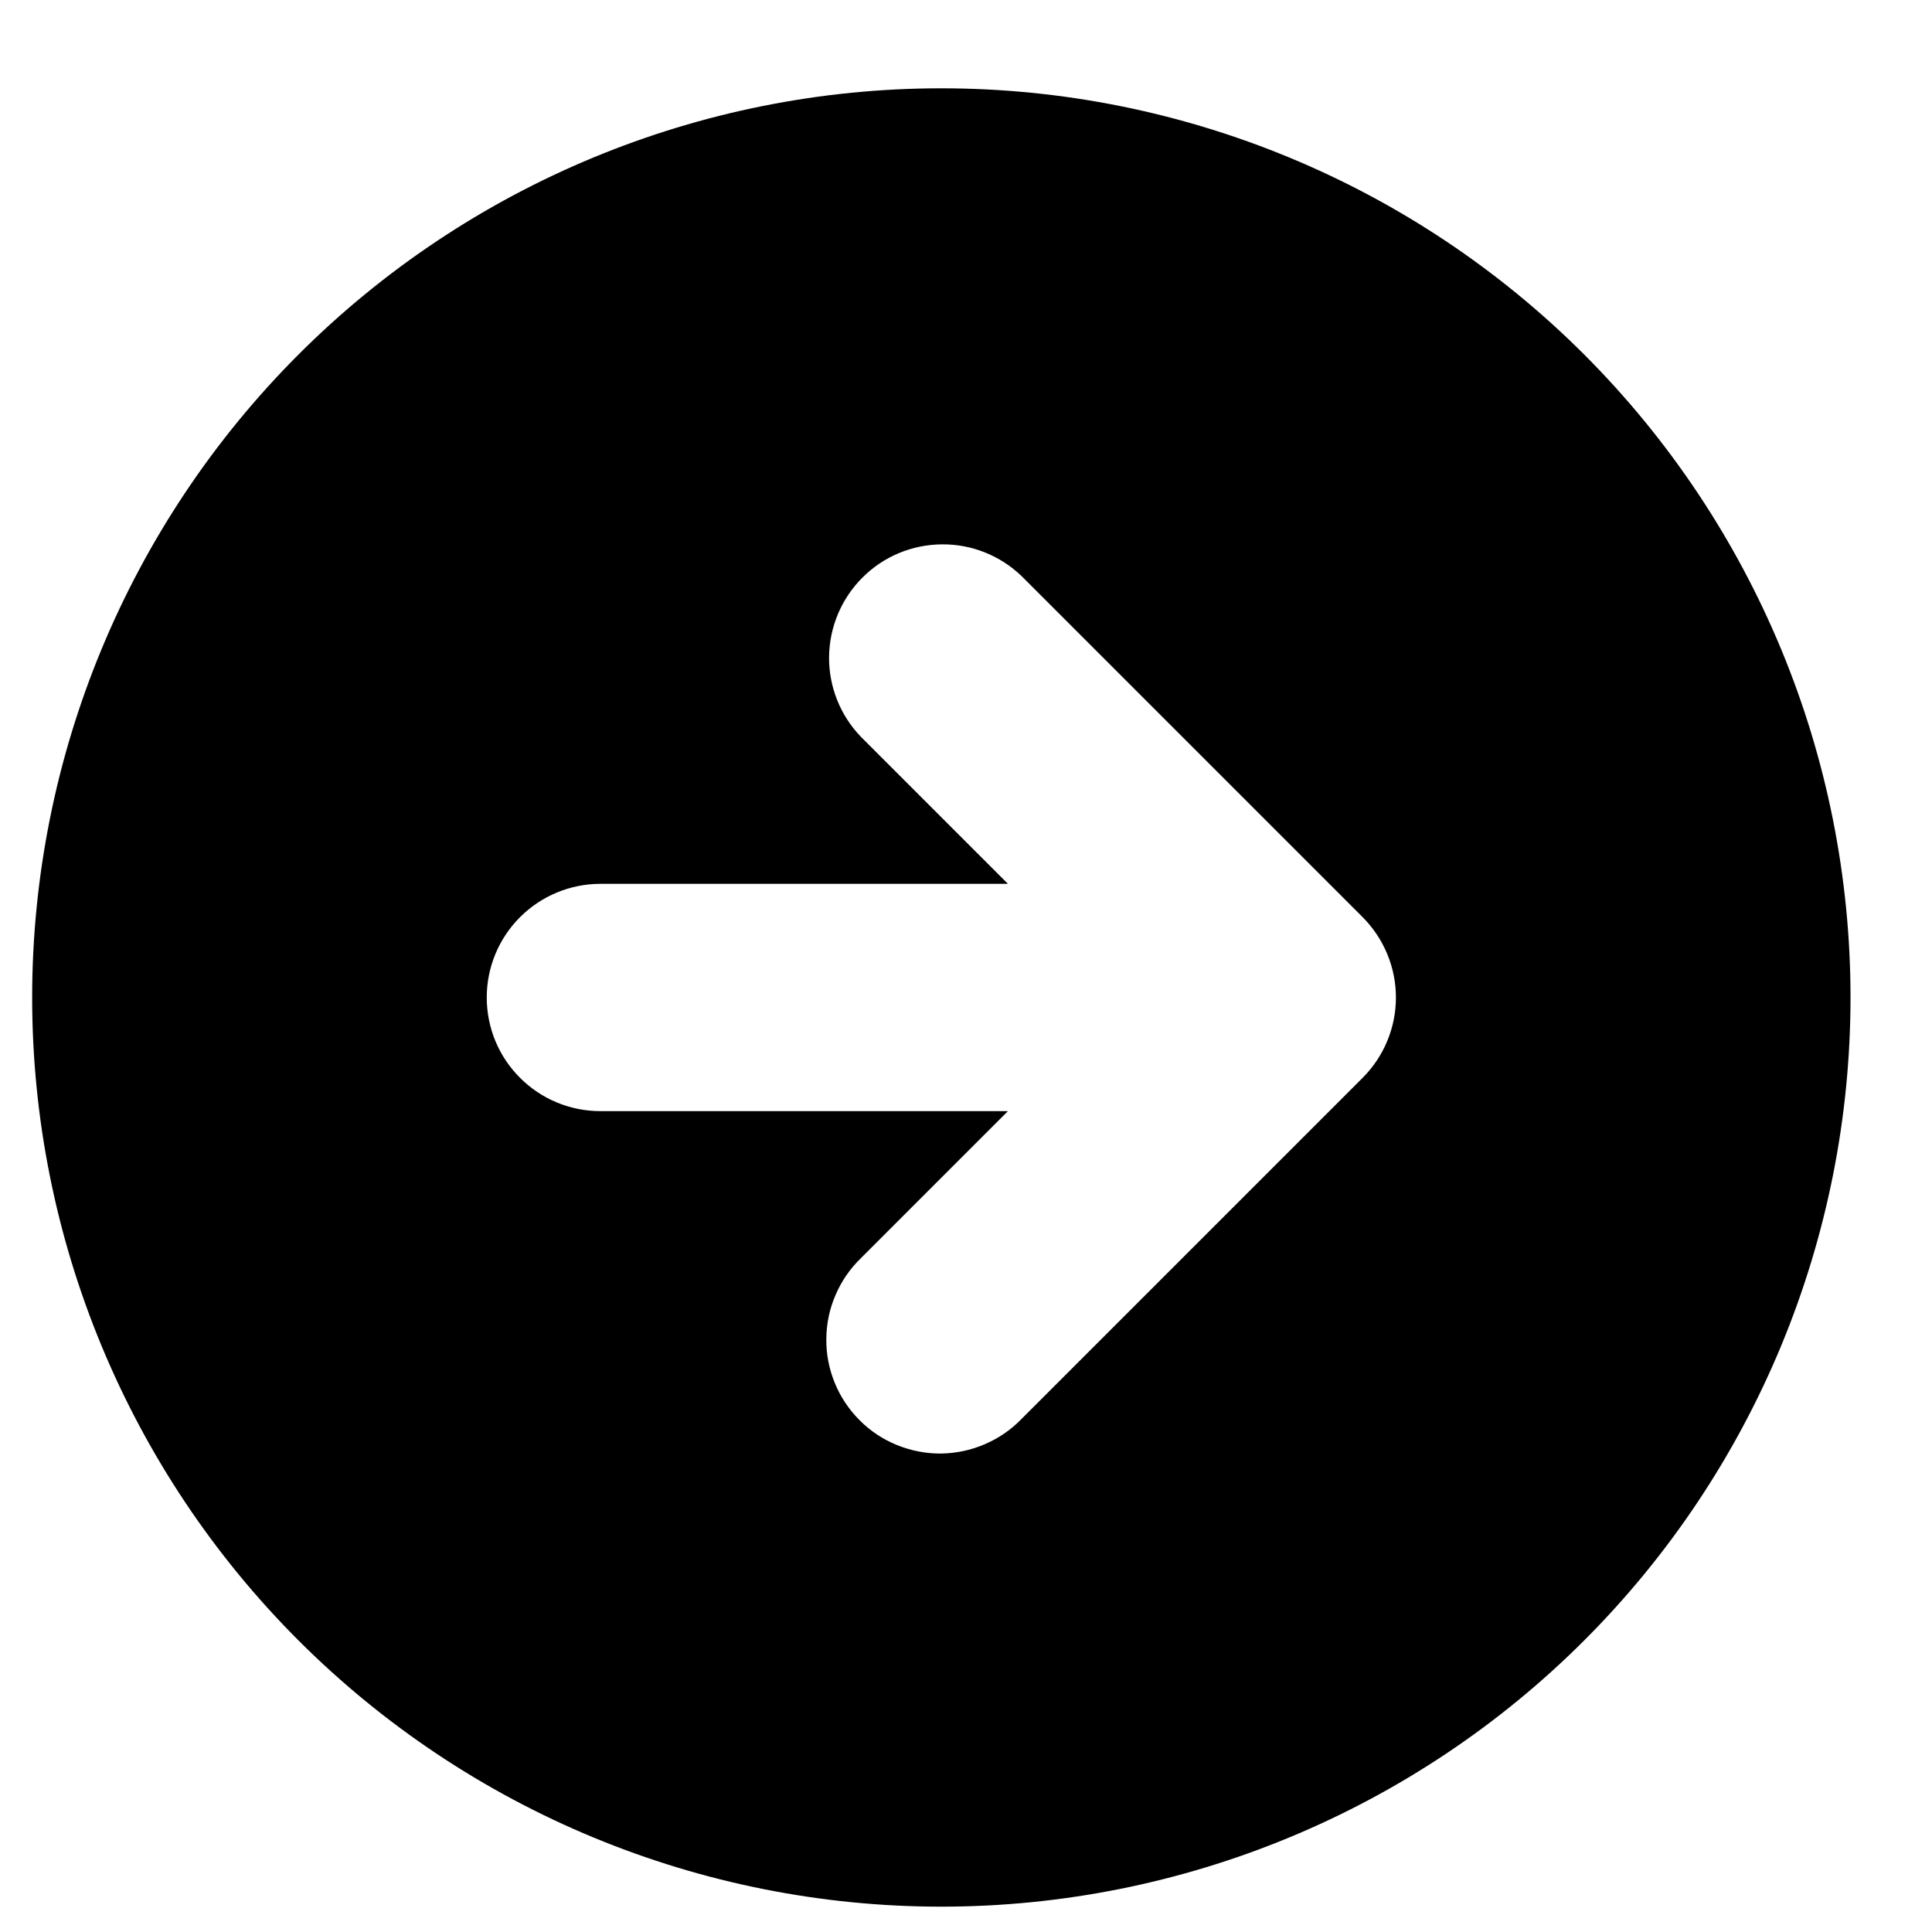 <svg width="17" height="17" viewBox="0 0 17 17" fill="none" xmlns="http://www.w3.org/2000/svg">
  <path fill-rule="evenodd" clip-rule="evenodd" d="M8.283 16.777C10.405 16.777 12.44 15.934 13.94 14.434C15.44 12.934 16.283 10.899 16.283 8.777C16.283 6.656 15.44 4.621 13.94 3.12C12.44 1.62 10.405 0.777 8.283 0.777C6.161 0.777 4.126 1.62 2.626 3.12C1.126 4.621 0.283 6.656 0.283 8.777C0.283 10.899 1.126 12.934 2.626 14.434C4.126 15.934 6.161 16.777 8.283 16.777ZM11.99 8.07L8.99 5.07C8.801 4.888 8.549 4.787 8.287 4.79C8.024 4.792 7.773 4.897 7.588 5.083C7.403 5.268 7.298 5.519 7.295 5.781C7.293 6.043 7.394 6.296 7.576 6.484L8.869 7.777H5.283C5.018 7.777 4.763 7.883 4.576 8.07C4.388 8.258 4.283 8.512 4.283 8.777C4.283 9.043 4.388 9.297 4.576 9.484C4.763 9.672 5.018 9.777 5.283 9.777H8.869L7.576 11.07C7.48 11.163 7.404 11.273 7.352 11.395C7.299 11.517 7.272 11.648 7.271 11.781C7.269 11.914 7.295 12.045 7.345 12.168C7.395 12.291 7.47 12.403 7.564 12.497C7.657 12.591 7.769 12.665 7.892 12.715C8.015 12.765 8.147 12.791 8.279 12.79C8.412 12.788 8.543 12.761 8.665 12.708C8.787 12.656 8.898 12.58 8.99 12.484L11.99 9.484C12.177 9.297 12.283 9.043 12.283 8.777C12.283 8.512 12.177 8.258 11.99 8.07Z" fill="currentColor" />
</svg>